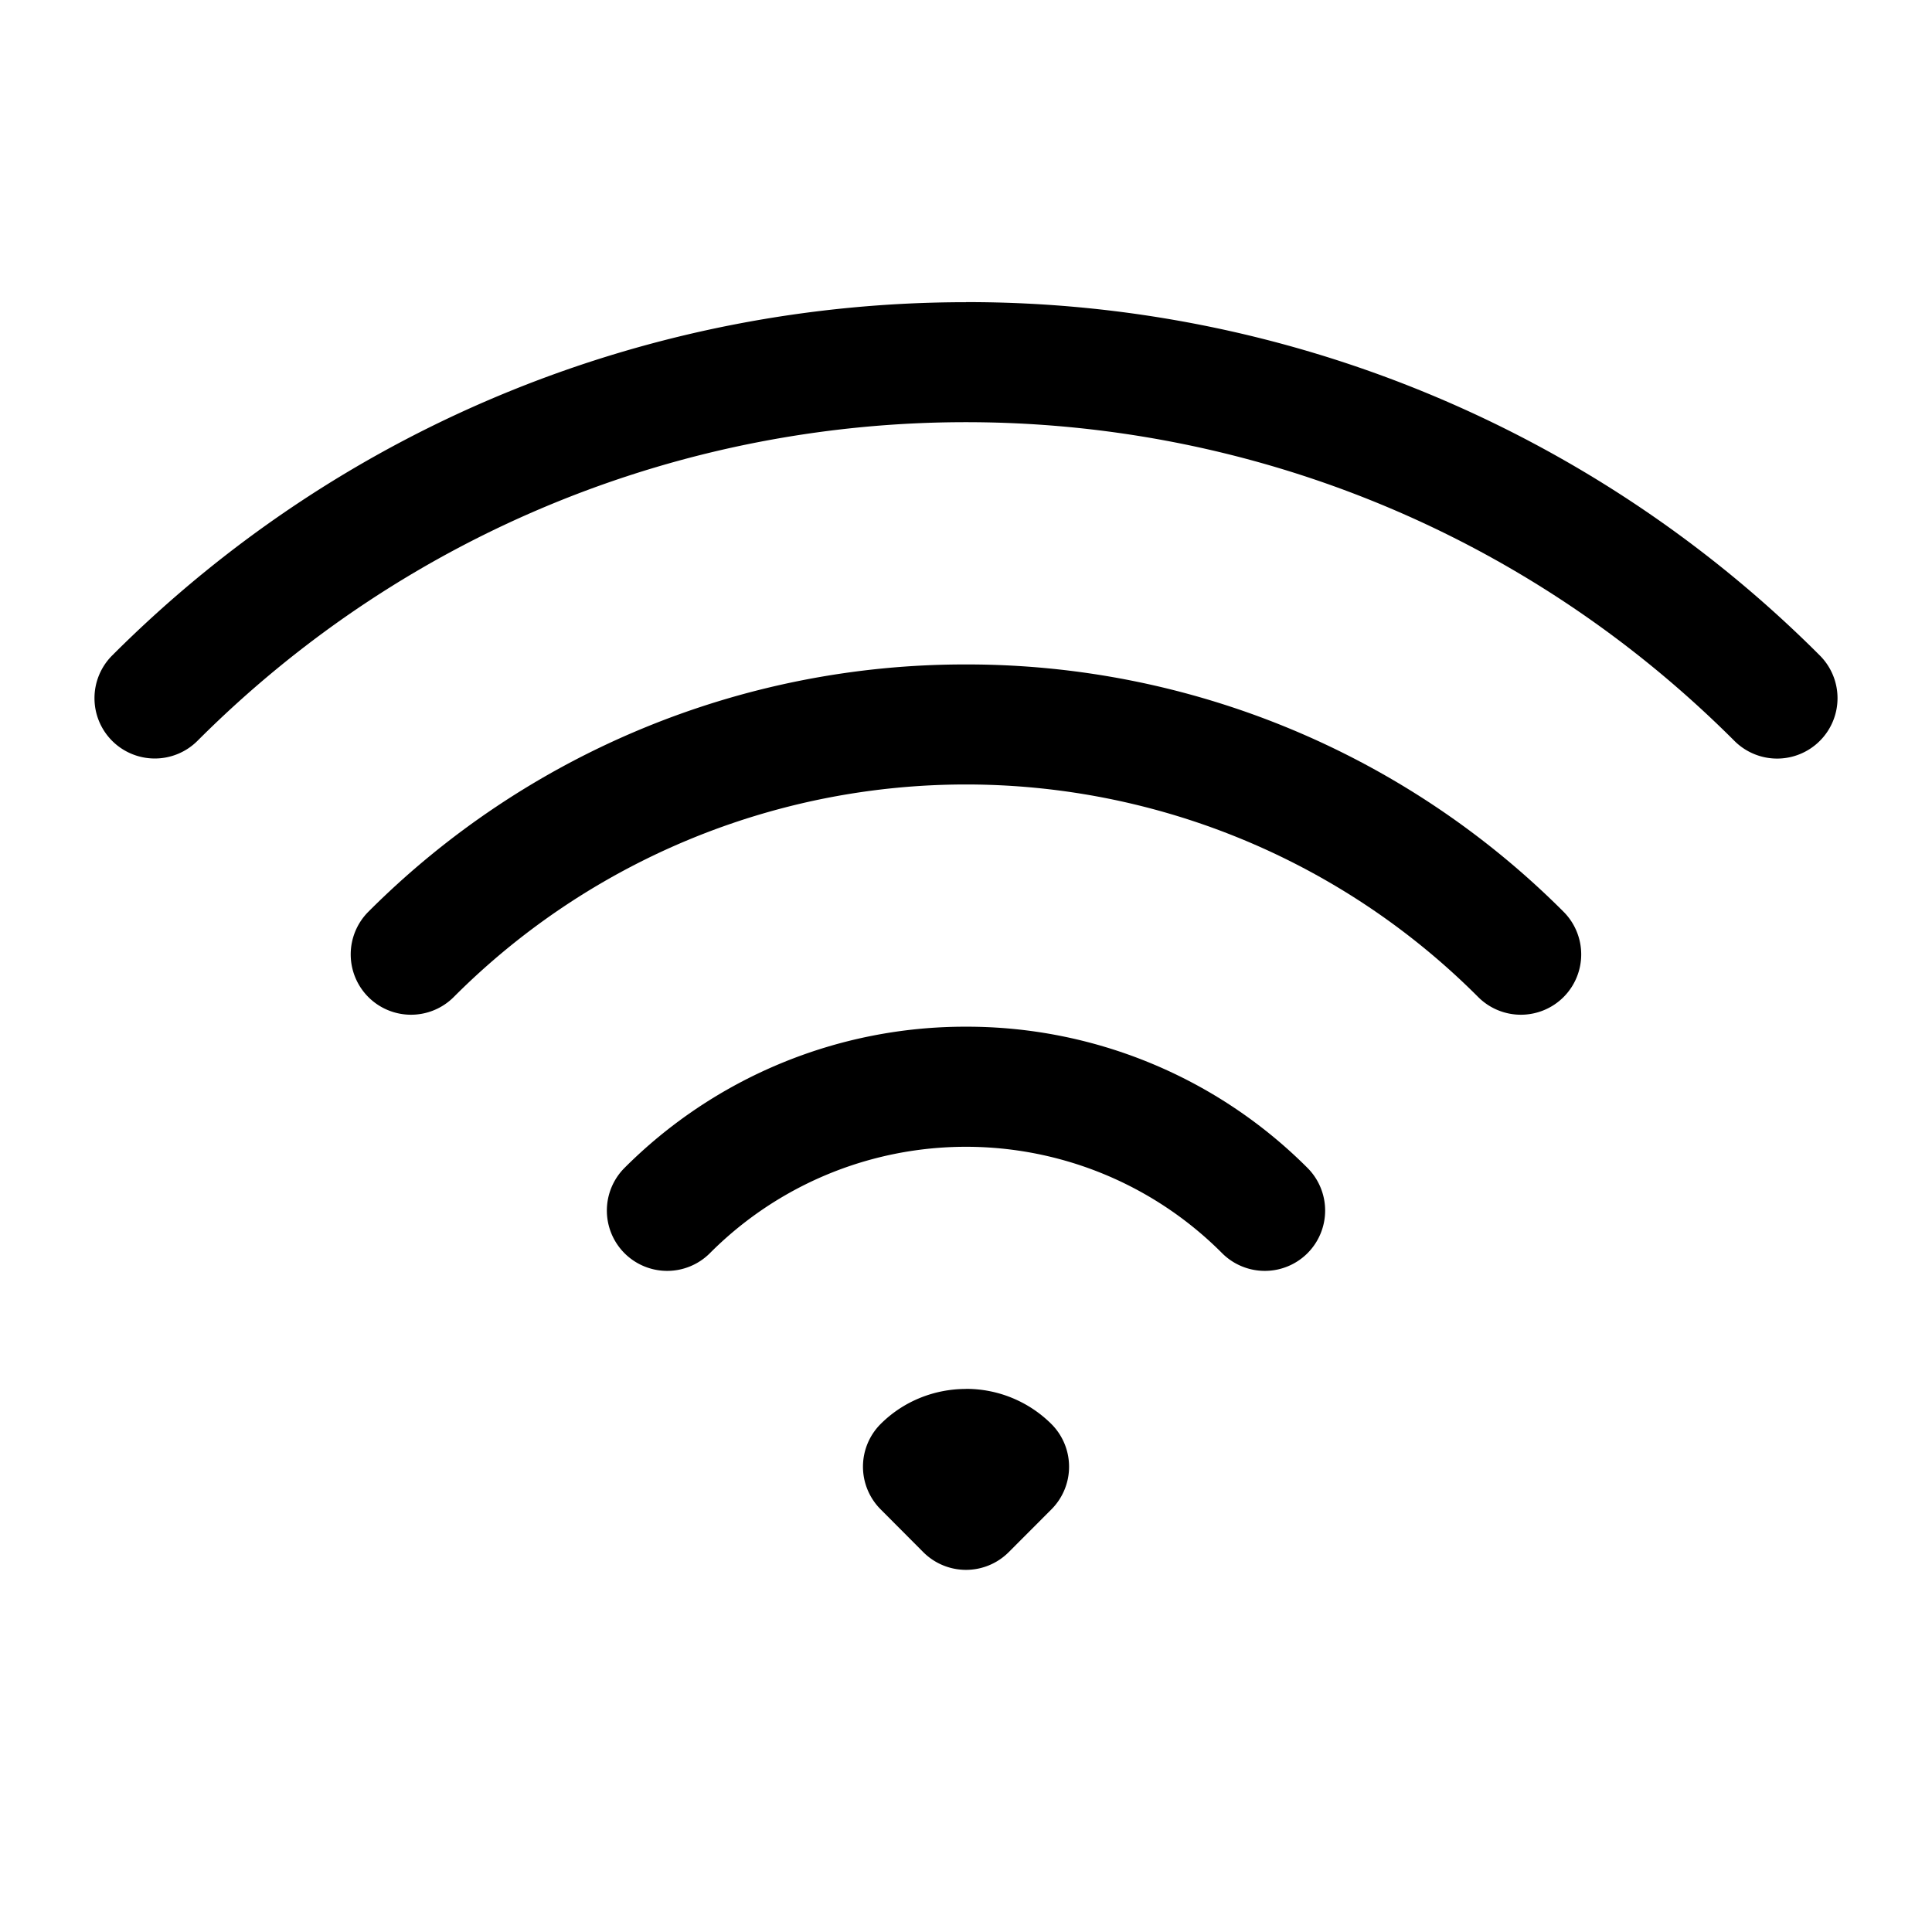 <svg xmlns="http://www.w3.org/2000/svg" width="24" height="24" viewBox="0 0 24 24"><path d="M12 3.754c-3.84 0-7.682 1.463-10.607 4.389a.75.75 0 0 0 0 1.06.75.75 0 0 0 1.06 0c5.278-5.278 13.814-5.278 19.092 0a.75.75 0 0 0 1.062 0 .75.75 0 0 0 0-1.06A14.96 14.96 0 0 0 12 3.753zm0 4.5a10.47 10.47 0 0 0-7.424 3.072.75.75 0 0 0 0 1.06.75.75 0 0 0 1.06 0 8.987 8.987 0 0 1 12.727 0 .75.75 0 0 0 1.06 0 .75.75 0 0 0 0-1.06A10.47 10.47 0 0 0 12 8.254zm0 4.5a5.98 5.98 0 0 0-4.242 1.754.75.75 0 0 0 0 1.06.75.75 0 0 0 1.06 0 4.49 4.49 0 0 1 6.364 0 .75.75 0 0 0 1.06 0 .75.75 0 0 0 0-1.06A5.98 5.98 0 0 0 12 12.754zm0 4.5c-.385 0-.77.146-1.06.435a.75.75 0 0 0 0 1.061l.529.531a.75.75 0 0 0 1.062 0l.53-.531a.75.75 0 0 0 0-1.06A1.5 1.5 0 0 0 12 17.253z"/></svg>